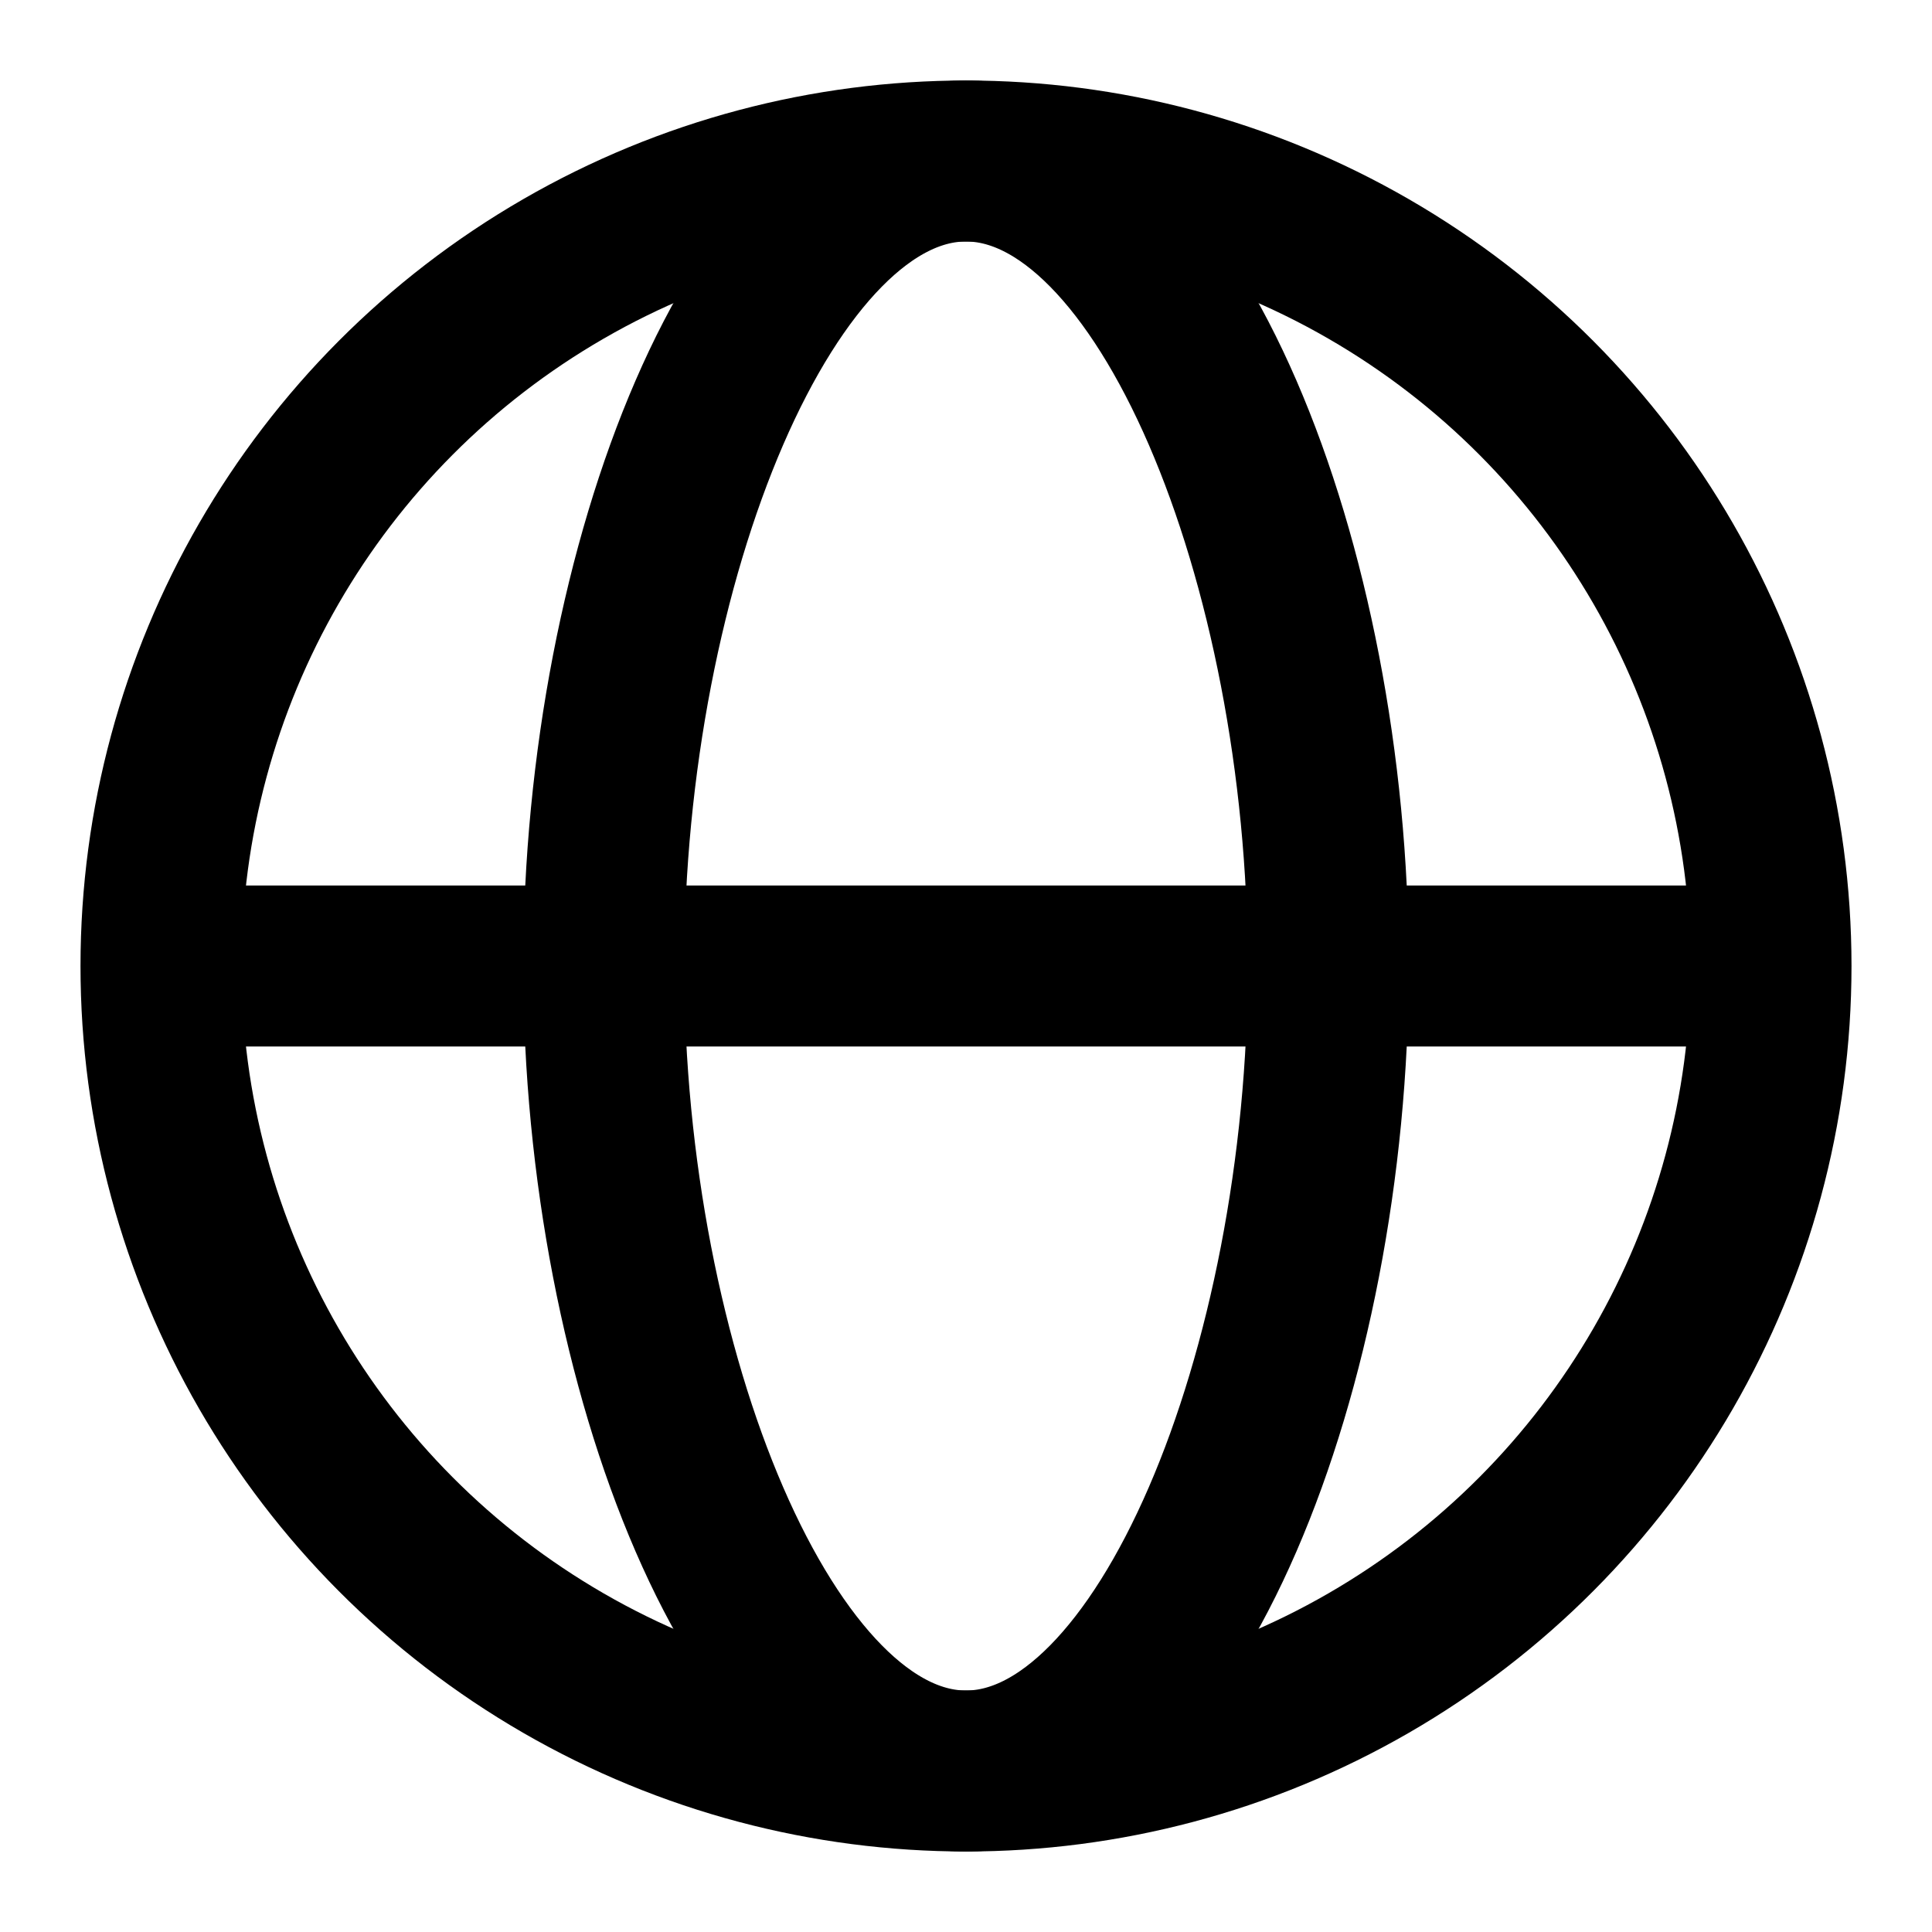 <svg width="24" height="24" viewBox="0 0 24 24" fill="none" xmlns="http://www.w3.org/2000/svg">
  <circle cx="12" cy="12" r="10" stroke="currentColor" stroke-width="2"/>
  <line x1="2" y1="12" x2="22" y2="12" stroke="currentColor" stroke-width="2"/>
  <path d="M12 2C14.5 2 16.5 7 16.5 12S14.5 22 12 22C9.5 22 7.5 17 7.5 12S9.5 2 12 2Z" stroke="currentColor" stroke-width="2"/>
</svg>